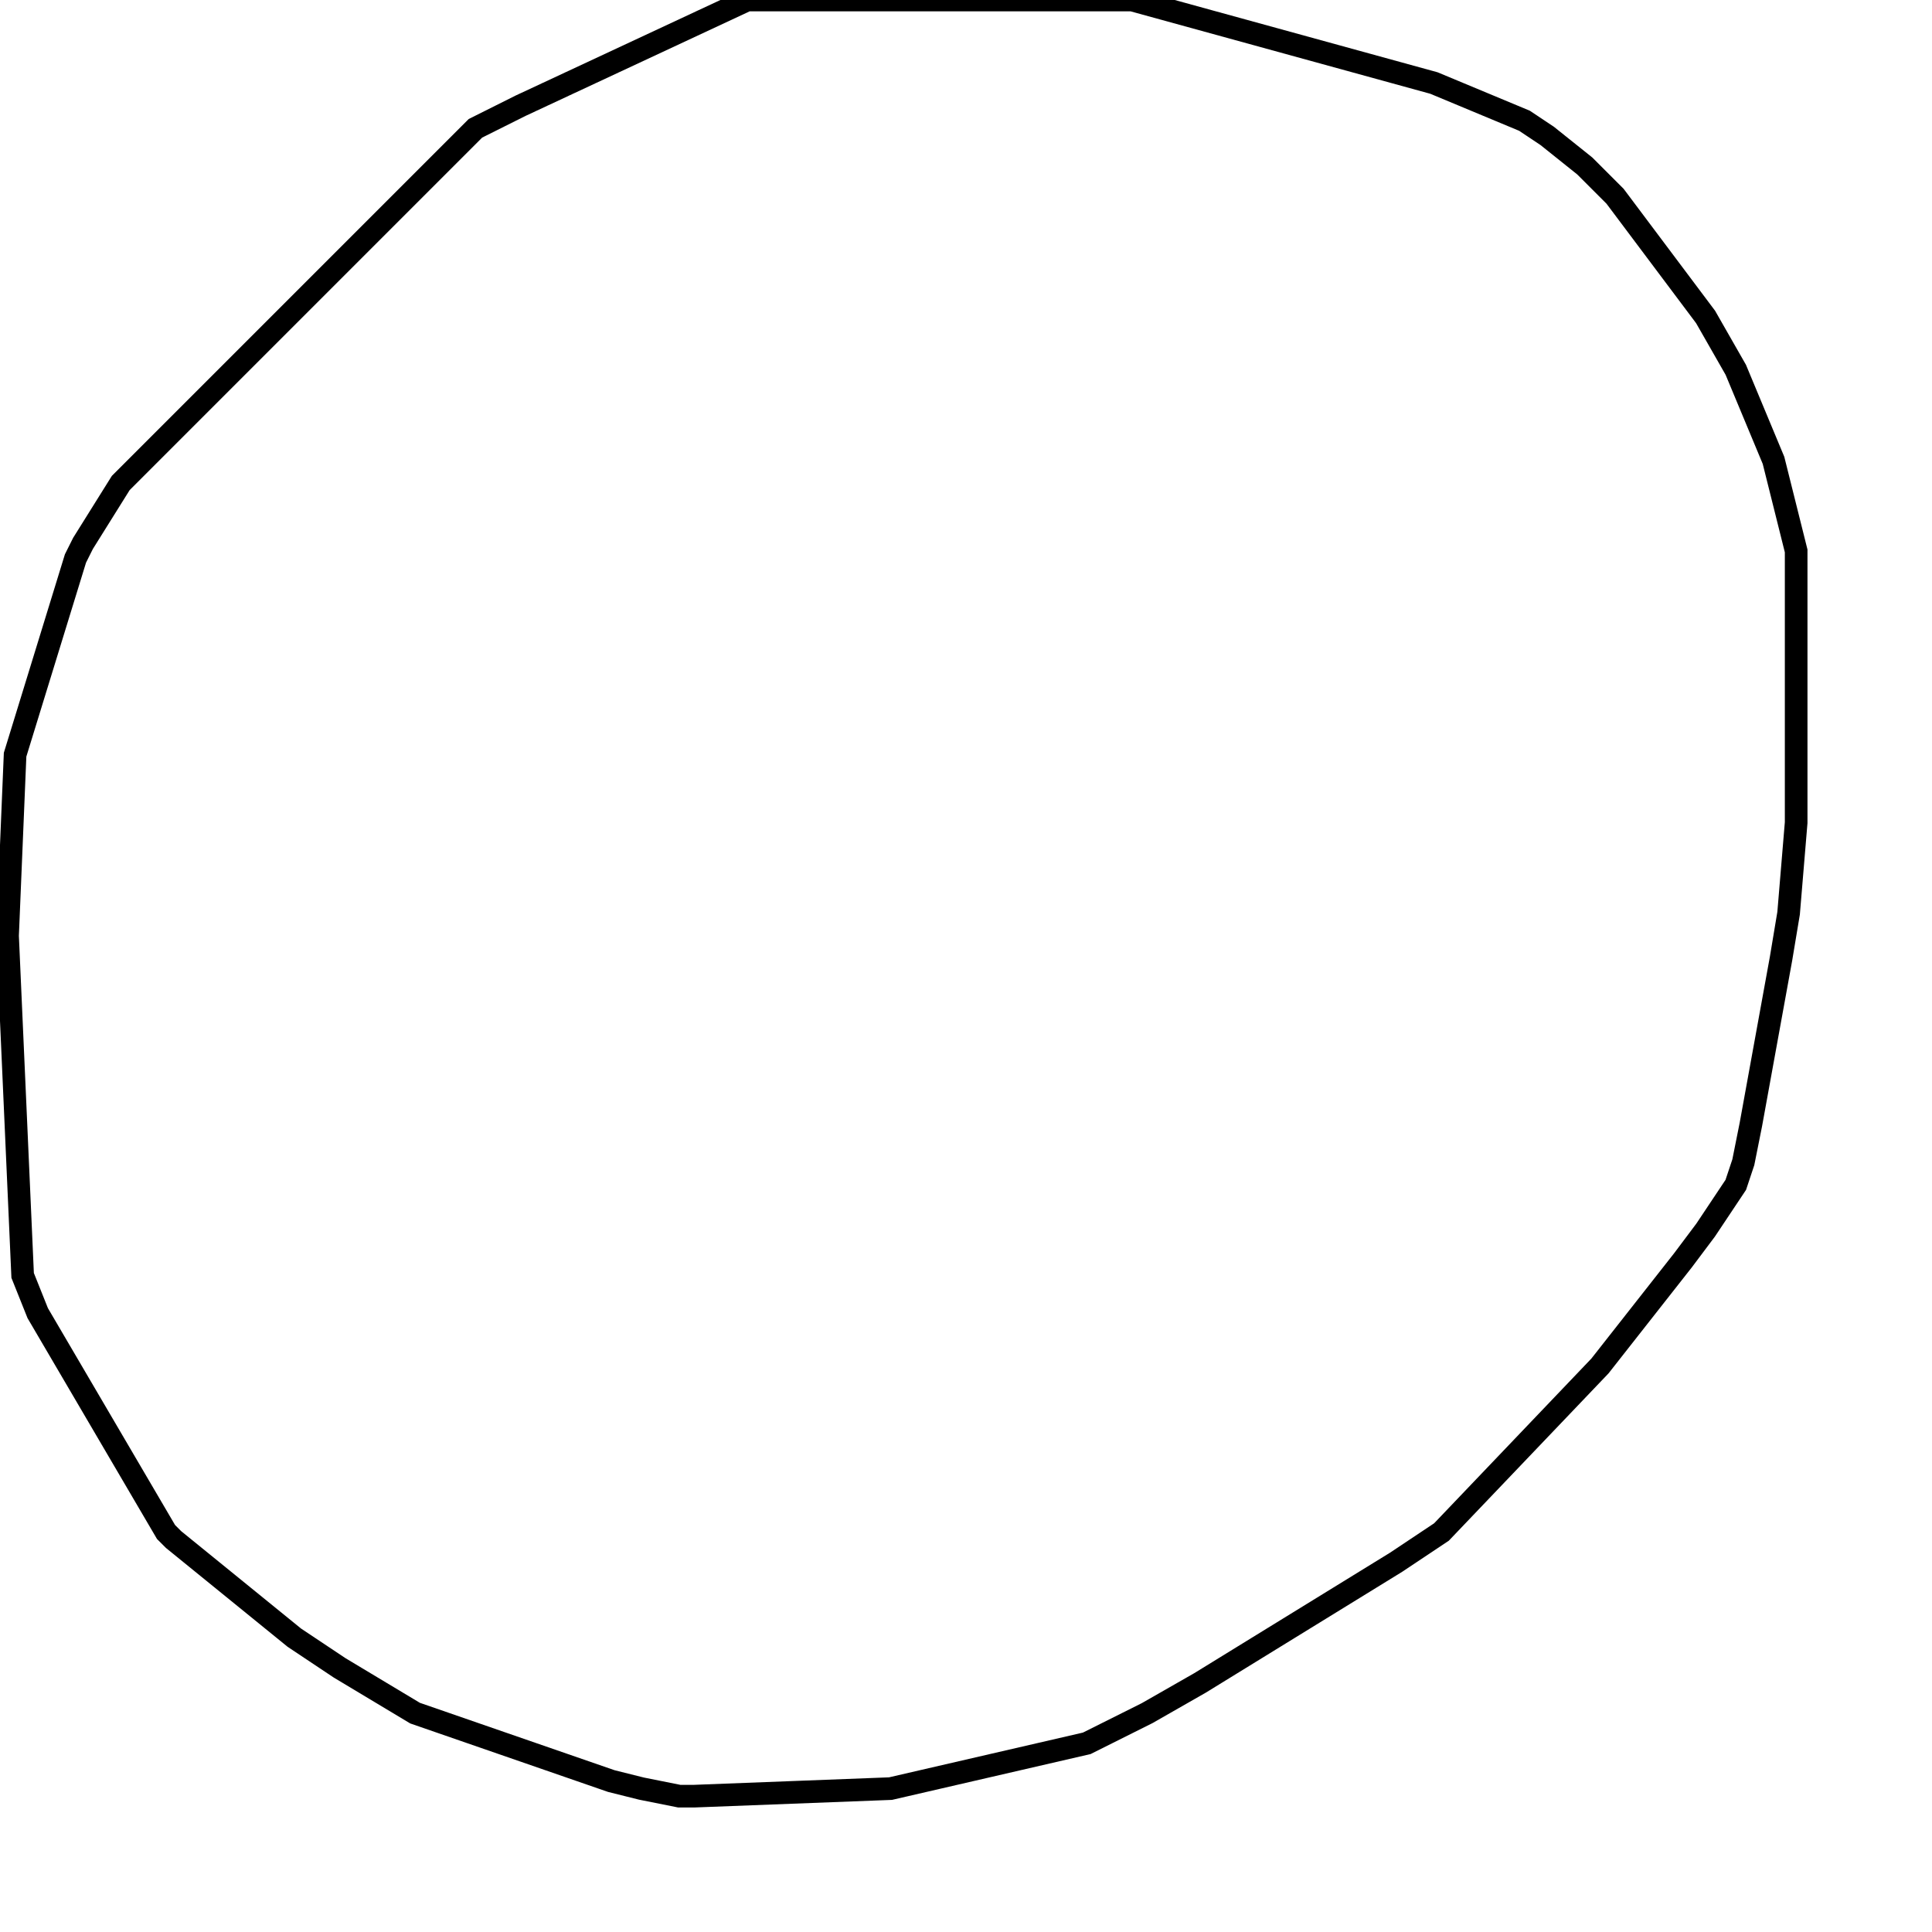 <svg width="256" height="256" xmlns="http://www.w3.org/2000/svg" fill-opacity="0" stroke="black" stroke-width="3" ><path d="M150 0 190 11 202 16 205 18 210 22 214 26 226 42 230 49 235 61 238 73 238 109 237 121 236 127 232 149 231 154 230 157 226 163 223 167 212 181 191 203 185 207 159 223 152 227 144 231 118 237 92 238 90 238 85 237 81 236 55 227 45 221 39 217 23 204 22 203 5 174 3 169 1 124 2 100 10 74 11 72 16 64 63 17 69 14 99 0 150 0 "/></svg>